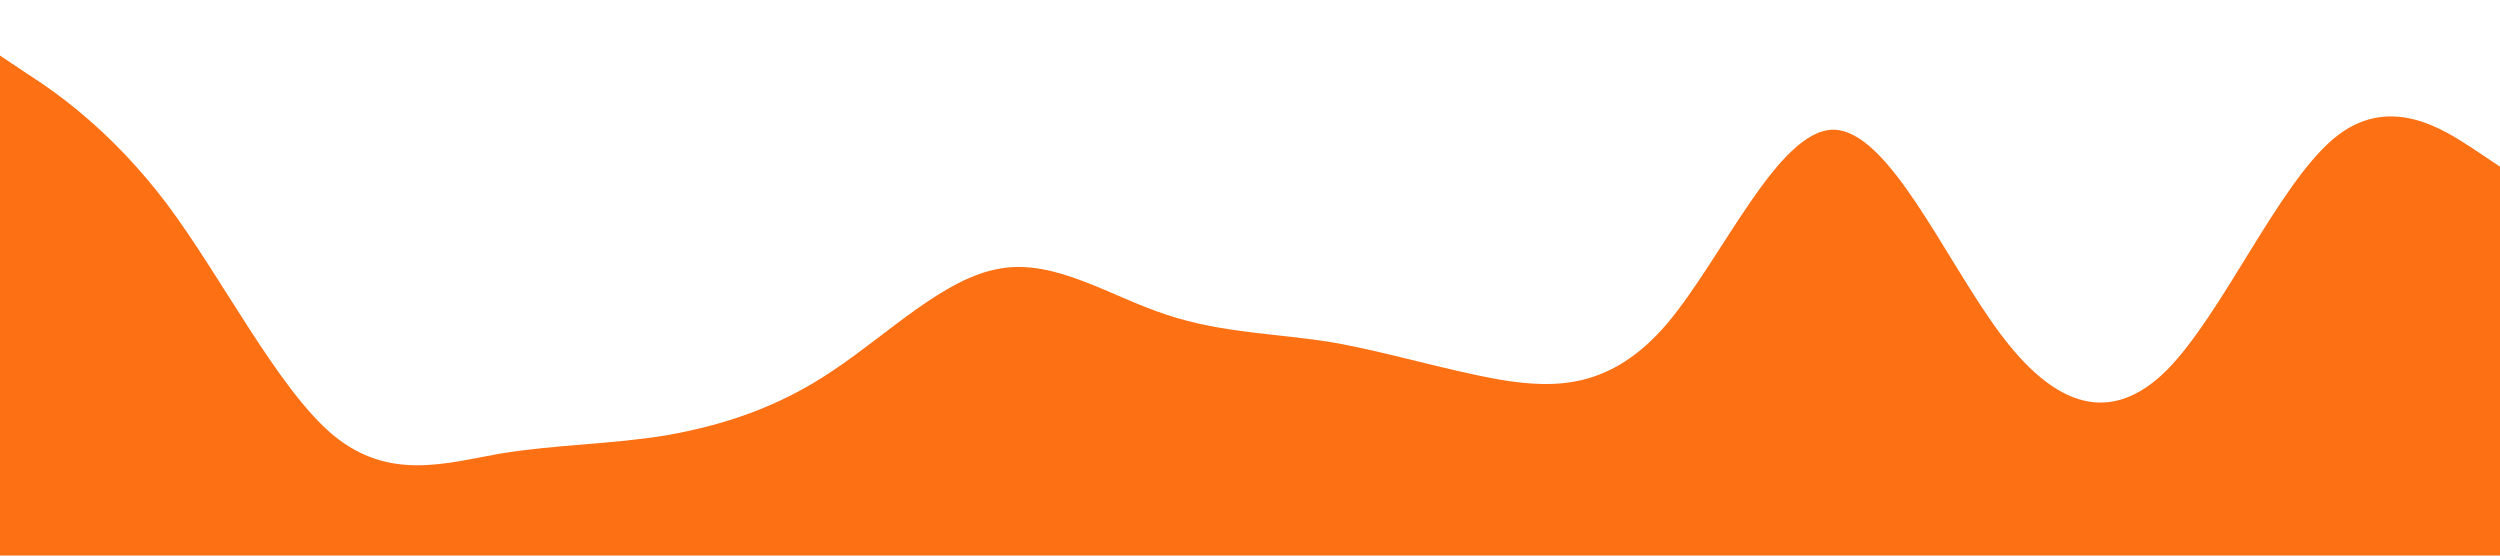 <?xml version="1.0" standalone="no"?><svg xmlns="http://www.w3.org/2000/svg" viewBox="0 0 1440 320"><path fill="#FD7014" fill-opacity="1" d="M0,32L16,42.7C32,53,64,75,96,117.3C128,160,160,224,192,250.7C224,277,256,267,288,261.3C320,256,352,256,384,250.7C416,245,448,235,480,213.3C512,192,544,160,576,154.7C608,149,640,171,672,181.3C704,192,736,192,768,197.3C800,203,832,213,864,218.7C896,224,928,224,960,186.7C992,149,1024,75,1056,74.7C1088,75,1120,149,1152,192C1184,235,1216,245,1248,213.3C1280,181,1312,107,1344,80C1376,53,1408,75,1424,85.3L1440,96L1440,320L1424,320C1408,320,1376,320,1344,320C1312,320,1280,320,1248,320C1216,320,1184,320,1152,320C1120,320,1088,320,1056,320C1024,320,992,320,960,320C928,320,896,320,864,320C832,320,800,320,768,320C736,320,704,320,672,320C640,320,608,320,576,320C544,320,512,320,480,320C448,320,416,320,384,320C352,320,320,320,288,320C256,320,224,320,192,320C160,320,128,320,96,320C64,320,32,320,16,320L0,320Z"></path></svg>